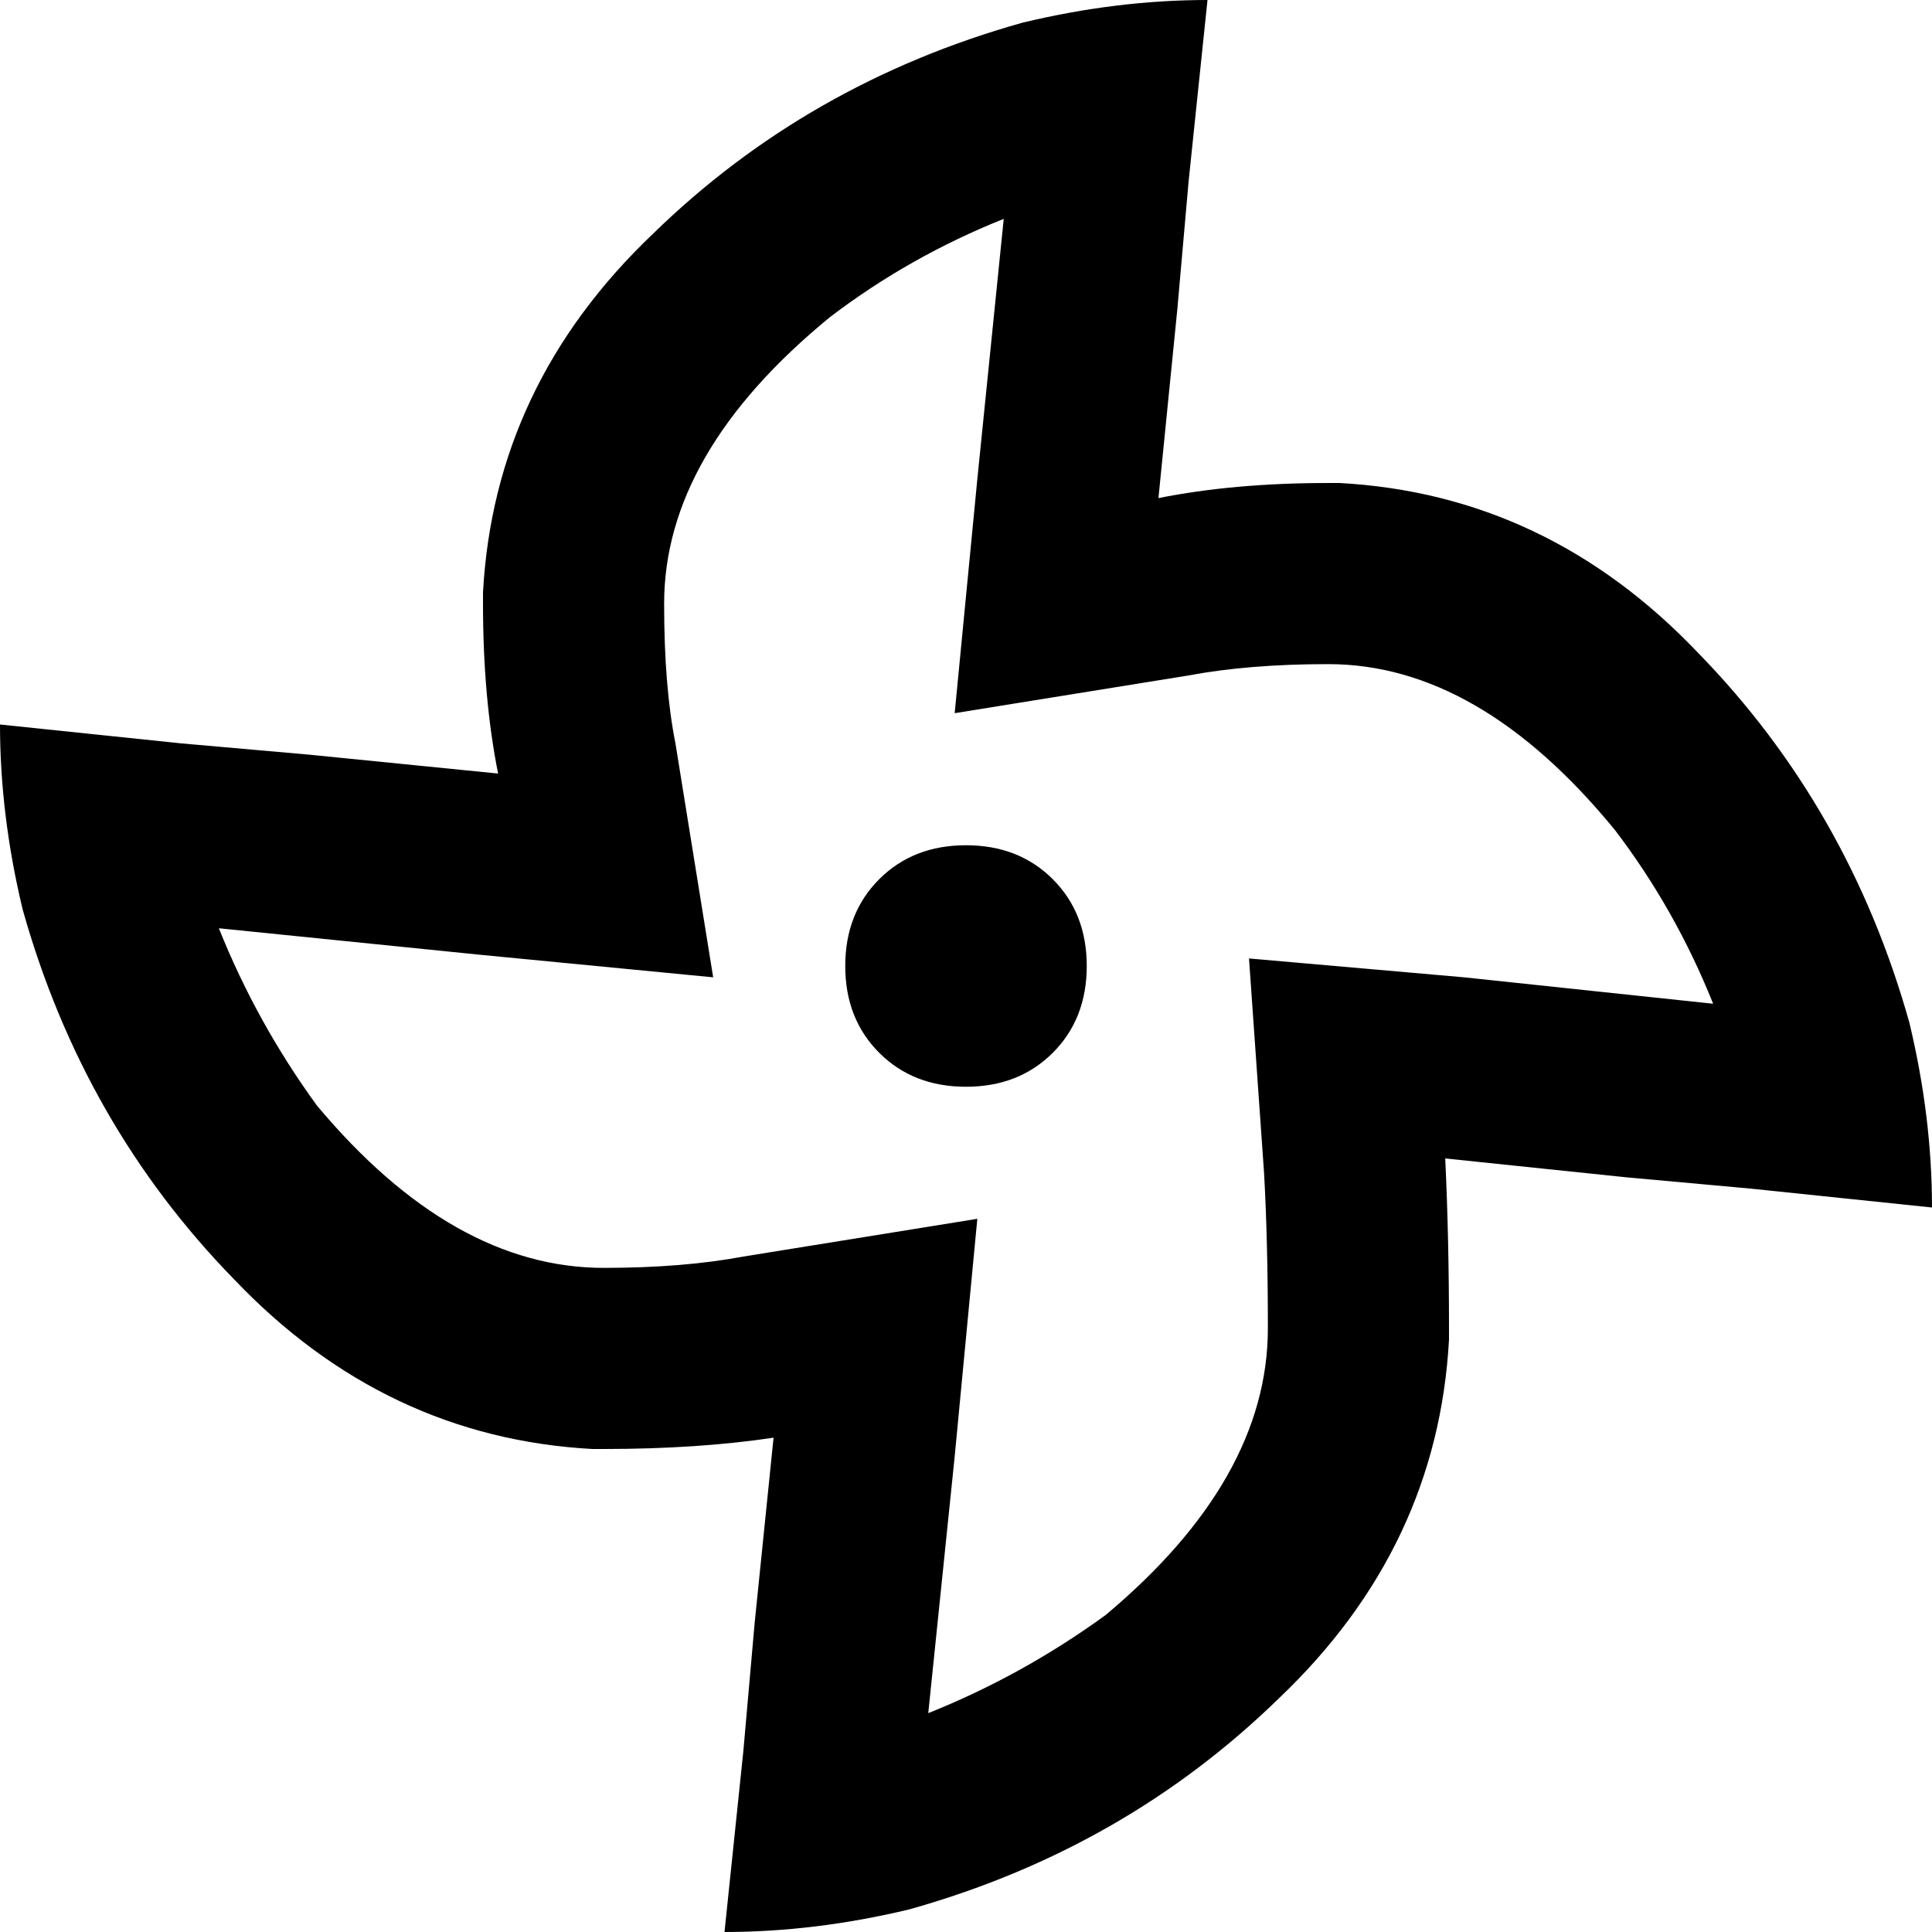 <svg xmlns="http://www.w3.org/2000/svg" viewBox="0 0 512 512">
  <path d="M 259 127 L 253 189 L 315 179 Q 331 176 352 176 L 352 176 Q 392 176 428 220 Q 444 241 454 266 L 388 259 L 331 254 L 335 311 Q 336 329 336 352 L 336 352 Q 336 392 293 428 Q 271 444 246 454 L 253 386 L 259 323 L 197 333 Q 181 336 160 336 L 160 336 Q 120 336 84 293 Q 68 271 58 246 L 127 253 L 189 259 L 179 197 Q 176 182 176 160 L 176 160 Q 176 120 220 84 Q 241 68 266 58 L 259 127 L 259 127 Z M 512 320 Q 512 296 506 271 Q 490 214 450 173 Q 410 131 355 128 Q 355 128 354 128 Q 353 128 352 128 Q 327 128 307 132 L 312 82 L 315 48 L 320 0 Q 296 0 271 6 Q 214 22 173 62 Q 131 102 128 157 Q 128 157 128 158 Q 128 159 128 160 Q 128 185 132 205 L 82 200 L 48 197 L 0 192 Q 0 216 6 241 Q 22 298 62 339 Q 102 381 157 384 Q 157 384 158 384 Q 159 384 160 384 Q 185 384 205 381 L 200 430 L 197 464 L 192 512 Q 216 512 241 506 Q 298 490 339 450 Q 381 410 384 355 Q 384 355 384 354 Q 384 353 384 352 Q 384 328 383 307 L 431 312 L 464 315 L 512 320 L 512 320 Z M 256 288 Q 270 288 279 279 L 279 279 Q 288 270 288 256 Q 288 242 279 233 Q 270 224 256 224 Q 242 224 233 233 Q 224 242 224 256 Q 224 270 233 279 Q 242 288 256 288 L 256 288 Z" />
</svg>